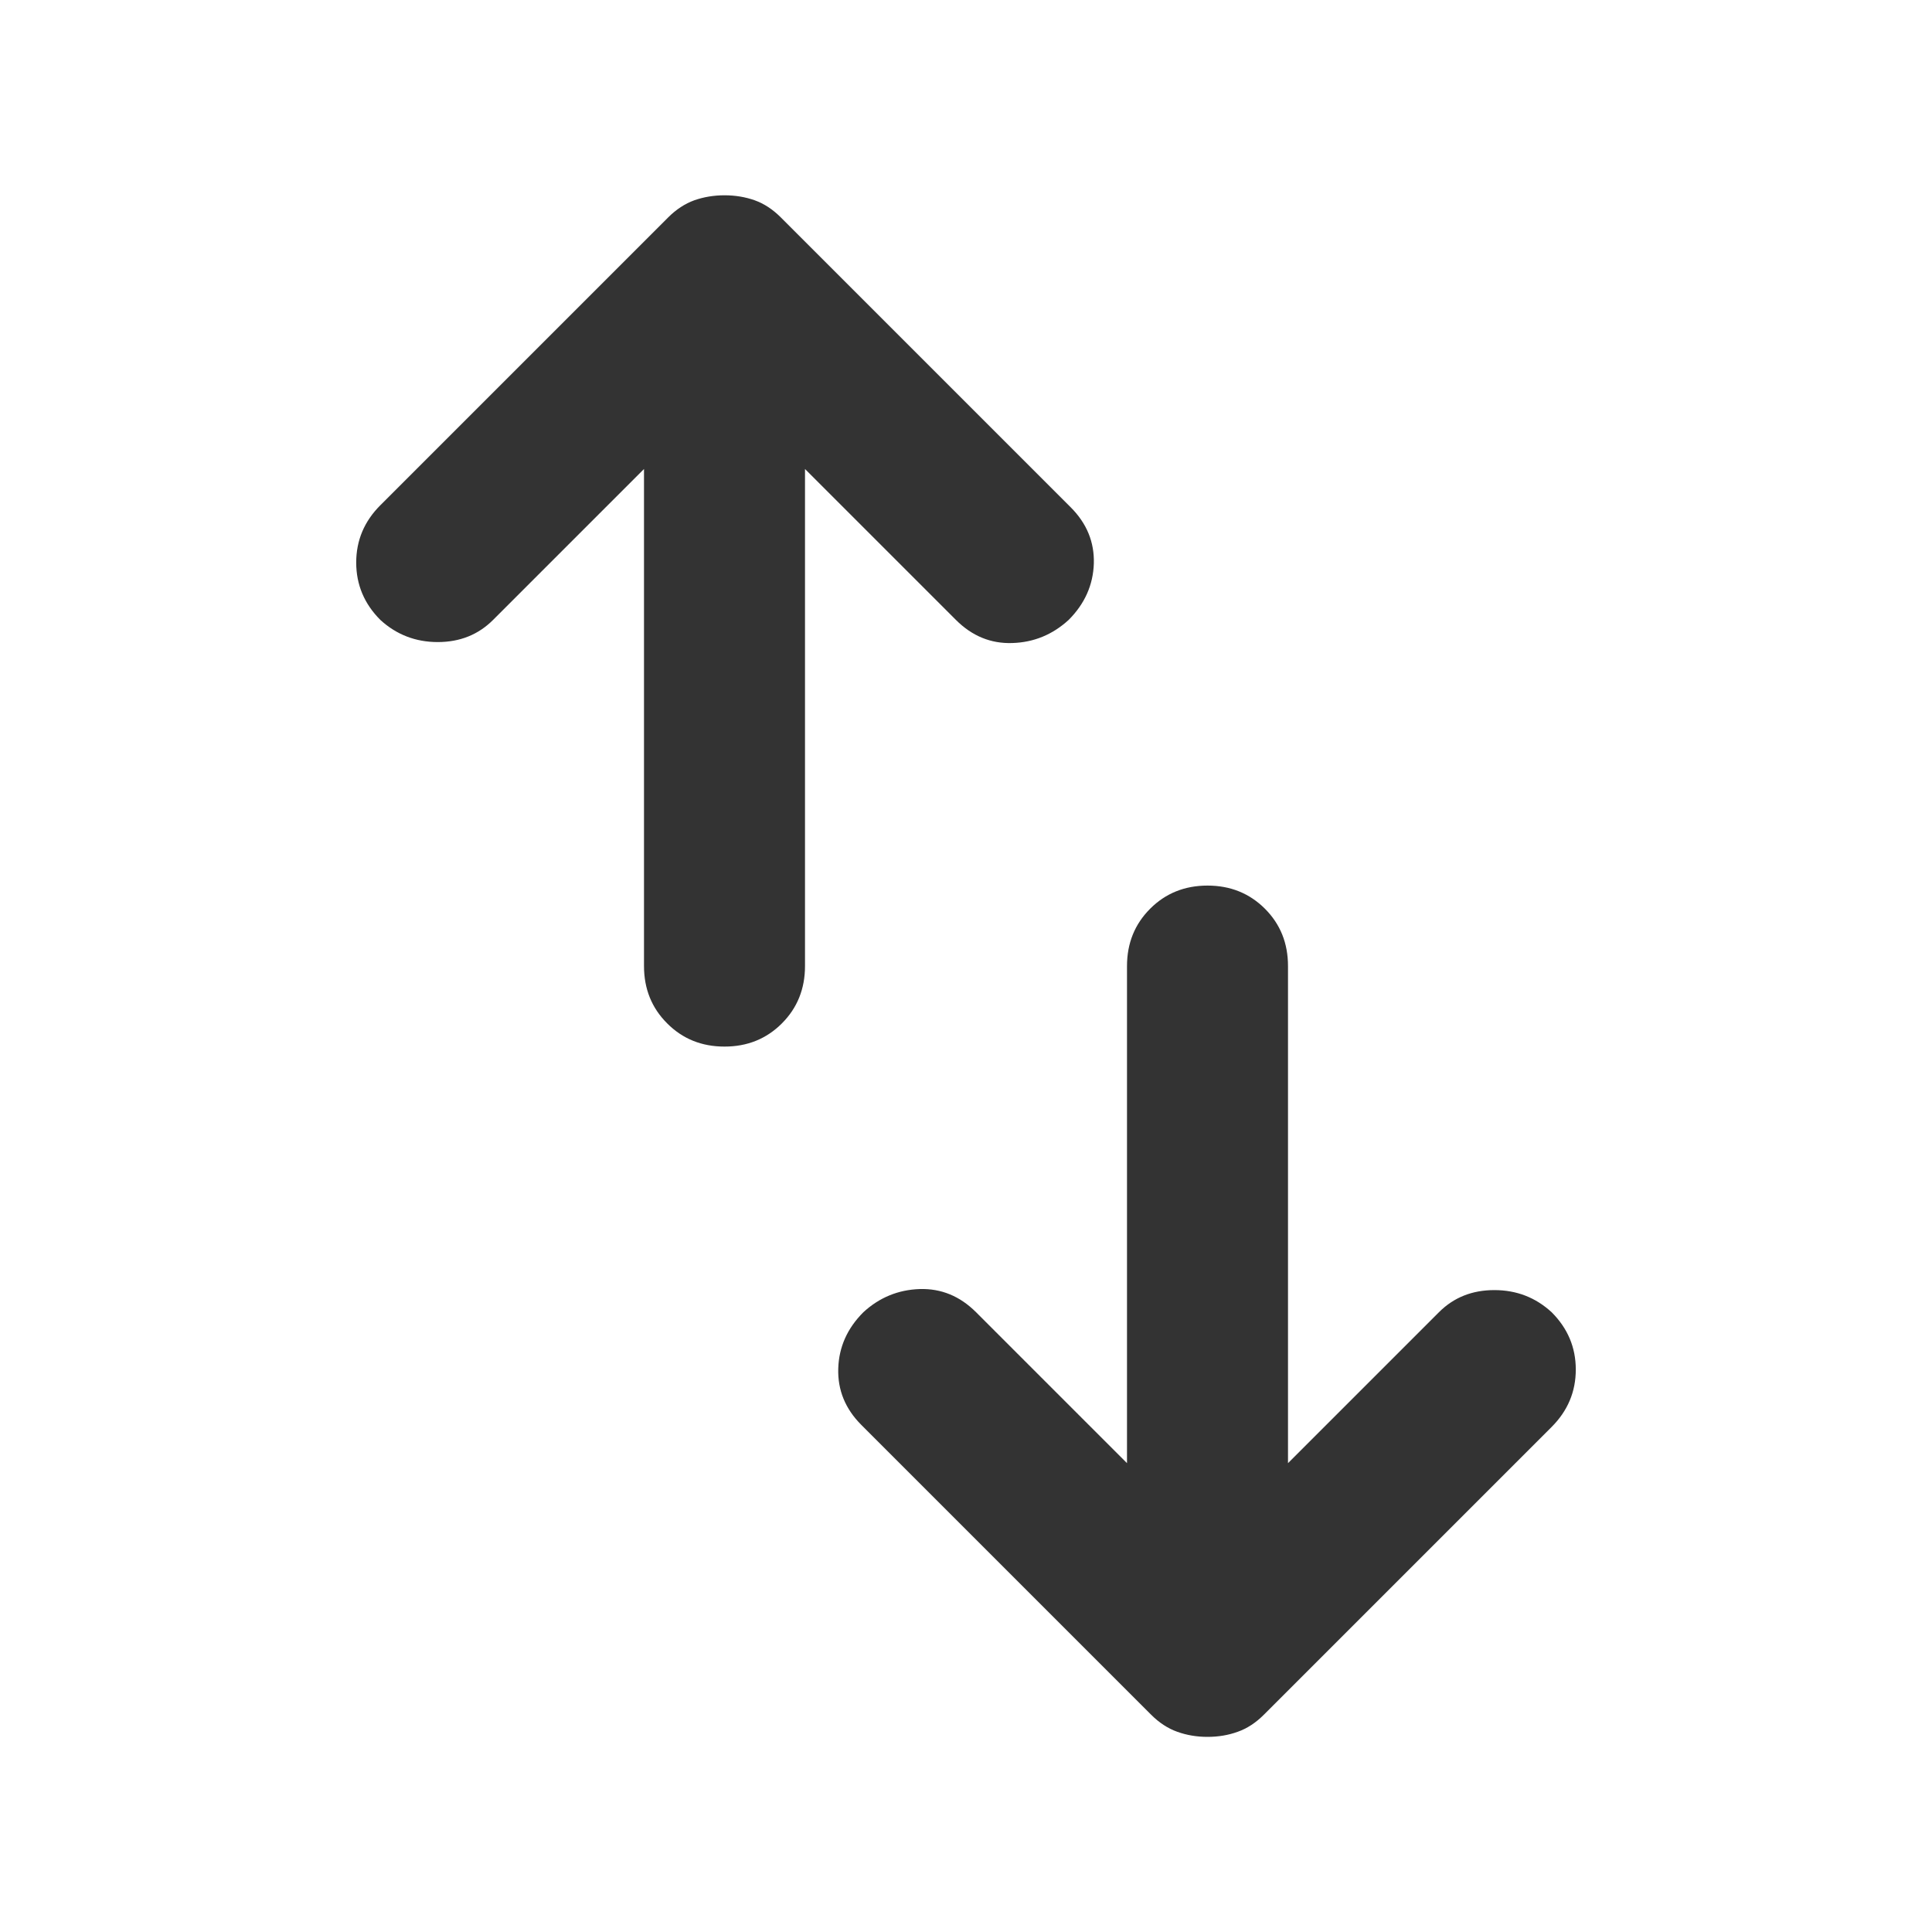 <svg width="24" height="24" viewBox="0 0 24 24" fill="none" xmlns="http://www.w3.org/2000/svg">
<path d="M9 13.001C8.717 13.001 8.479 12.905 8.288 12.713C8.096 12.522 8 12.284 8 12.001V5.826L6.125 7.701C5.942 7.884 5.713 7.976 5.438 7.976C5.163 7.976 4.925 7.884 4.725 7.701C4.525 7.501 4.425 7.263 4.425 6.988C4.425 6.713 4.525 6.476 4.725 6.276L8.3 2.701C8.4 2.601 8.509 2.53 8.625 2.488C8.742 2.447 8.867 2.426 9 2.426C9.134 2.426 9.259 2.447 9.375 2.488C9.492 2.53 9.6 2.601 9.7 2.701L13.3 6.301C13.5 6.501 13.596 6.734 13.588 7.001C13.579 7.267 13.475 7.501 13.275 7.701C13.075 7.884 12.842 7.98 12.575 7.988C12.309 7.997 12.075 7.901 11.875 7.701L10 5.826V12.001C10 12.284 9.904 12.522 9.713 12.713C9.521 12.905 9.284 13.001 9 13.001ZM15 21.576C14.867 21.576 14.742 21.555 14.625 21.513C14.509 21.472 14.4 21.401 14.3 21.301L10.7 17.701C10.5 17.501 10.405 17.267 10.413 17.001C10.421 16.734 10.525 16.501 10.725 16.301C10.925 16.117 11.159 16.022 11.425 16.013C11.692 16.005 11.925 16.101 12.125 16.301L14 18.176V12.001C14 11.717 14.096 11.48 14.288 11.288C14.479 11.097 14.717 11.001 15 11.001C15.284 11.001 15.521 11.097 15.713 11.288C15.905 11.48 16 11.717 16 12.001V18.176L17.875 16.301C18.059 16.117 18.288 16.026 18.563 16.026C18.838 16.026 19.075 16.117 19.275 16.301C19.475 16.501 19.575 16.738 19.575 17.013C19.575 17.288 19.475 17.526 19.275 17.726L15.7 21.301C15.6 21.401 15.492 21.472 15.375 21.513C15.259 21.555 15.134 21.576 15 21.576Z" fill="#333333"/>
</svg>
